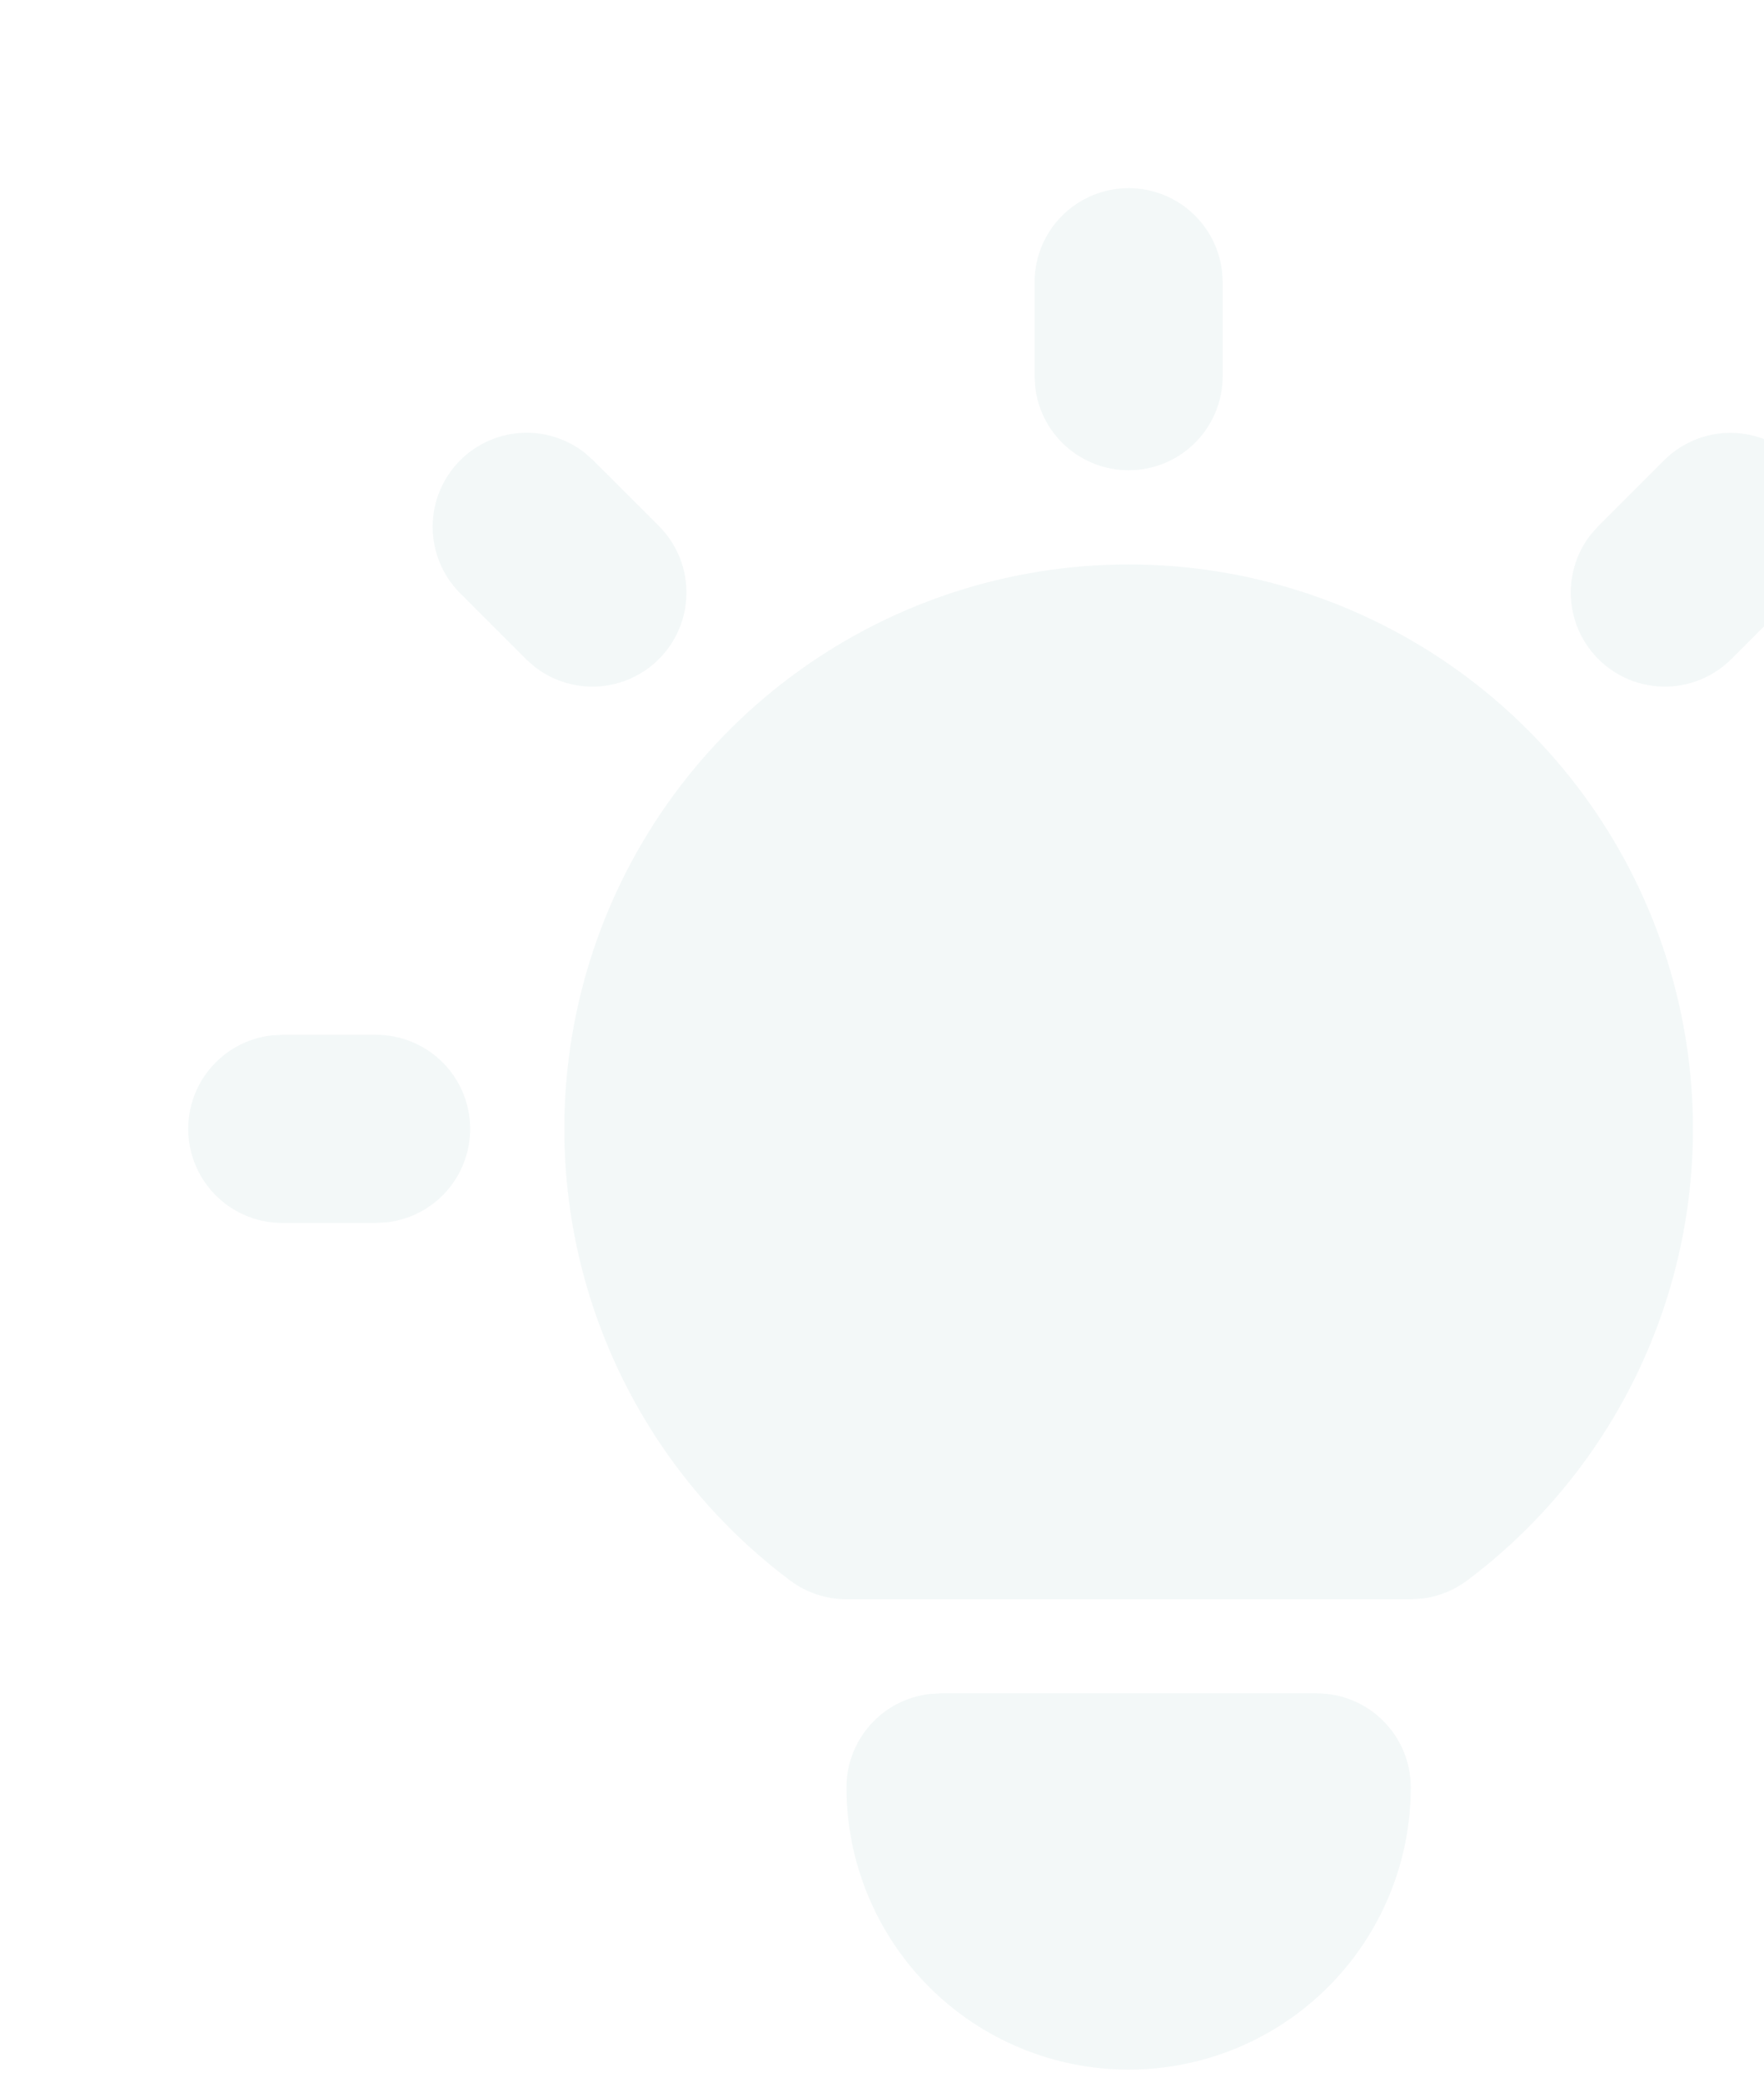 <svg width="211" height="249" viewBox="0 0 211 249" fill="none" xmlns="http://www.w3.org/2000/svg">
<g clip-path="url(#clip0_1243_22126)">
<path d="M45 123.75C47.867 123.753 50.625 124.851 52.71 126.82C54.795 128.788 56.05 131.478 56.218 134.341C56.386 137.203 55.455 140.022 53.614 142.221C51.774 144.419 49.164 145.833 46.316 146.171L45 146.25H33.75C30.883 146.247 28.125 145.149 26.04 143.18C23.955 141.212 22.7 138.522 22.532 135.659C22.364 132.797 23.295 129.978 25.136 127.779C26.976 125.581 29.586 124.167 32.434 123.829L33.75 123.75H45ZM135 22.5C137.755 22.5 140.415 23.512 142.474 25.343C144.533 27.174 145.849 29.697 146.171 32.434L146.25 33.75V45C146.247 47.867 145.149 50.625 143.18 52.71C141.212 54.795 138.522 56.05 135.659 56.218C132.797 56.386 129.978 55.455 127.779 53.614C125.581 51.774 124.167 49.164 123.829 46.316L123.75 45V33.75C123.75 30.766 124.935 27.905 127.045 25.795C129.155 23.685 132.016 22.5 135 22.5ZM236.25 123.75C239.117 123.753 241.875 124.851 243.96 126.82C246.045 128.788 247.3 131.478 247.468 134.341C247.636 137.203 246.705 140.022 244.865 142.221C243.024 144.419 240.414 145.833 237.566 146.171L236.25 146.25H225C222.133 146.247 219.375 145.149 217.29 143.18C215.205 141.212 213.95 138.522 213.782 135.659C213.614 132.797 214.545 129.978 216.385 127.779C218.226 125.581 220.836 124.167 223.684 123.829L225 123.75H236.25ZM55.046 55.046C56.983 53.109 59.561 51.946 62.295 51.774C65.029 51.602 67.732 52.433 69.896 54.112L70.954 55.046L78.829 62.921C80.846 64.946 82.018 67.662 82.105 70.519C82.192 73.376 81.189 76.159 79.298 78.303C77.408 80.447 74.772 81.791 71.927 82.062C69.082 82.333 66.24 81.511 63.979 79.763L62.921 78.829L55.046 70.954C52.937 68.844 51.752 65.983 51.752 63C51.752 60.017 52.937 57.156 55.046 55.046ZM199.046 55.046C201.071 53.029 203.787 51.857 206.644 51.77C209.501 51.683 212.284 52.686 214.428 54.577C216.572 56.467 217.916 59.102 218.187 61.948C218.458 64.793 217.636 67.635 215.887 69.896L214.954 70.954L207.079 78.829C205.054 80.846 202.338 82.018 199.481 82.105C196.624 82.192 193.841 81.189 191.697 79.299C189.553 77.408 188.209 74.772 187.938 71.927C187.667 69.082 188.489 66.24 190.237 63.979L191.171 62.921L199.046 55.046ZM157.5 202.5C160.484 202.5 163.345 203.685 165.455 205.795C167.565 207.905 168.75 210.766 168.75 213.75C168.75 222.701 165.194 231.286 158.865 237.615C152.535 243.944 143.951 247.5 135 247.5C126.049 247.5 117.464 243.944 111.135 237.615C104.806 231.286 101.25 222.701 101.25 213.75C101.25 210.995 102.262 208.335 104.093 206.276C105.924 204.217 108.447 202.901 111.184 202.579L112.5 202.5H157.5ZM135 67.5C149.167 67.5 162.975 71.957 174.468 80.241C185.961 88.525 194.556 100.215 199.036 113.655C203.516 127.095 203.654 141.604 199.43 155.126C195.205 168.649 186.834 180.5 175.5 189C173.949 190.165 172.124 190.909 170.201 191.16L168.75 191.25H101.25C98.816 191.25 96.447 190.46 94.5 189C83.166 180.5 74.794 168.649 70.57 155.126C66.346 141.604 66.484 127.095 70.964 113.655C75.444 100.215 84.039 88.525 95.532 80.241C107.025 71.957 120.833 67.5 135 67.5Z" fill="#006466" fill-opacity="0.05"/>
</g>
<defs>
<clipPath id="clip0_1243_22126">
<rect width="270" height="270" fill="white"/>
</clipPath>
</defs>
</svg>
